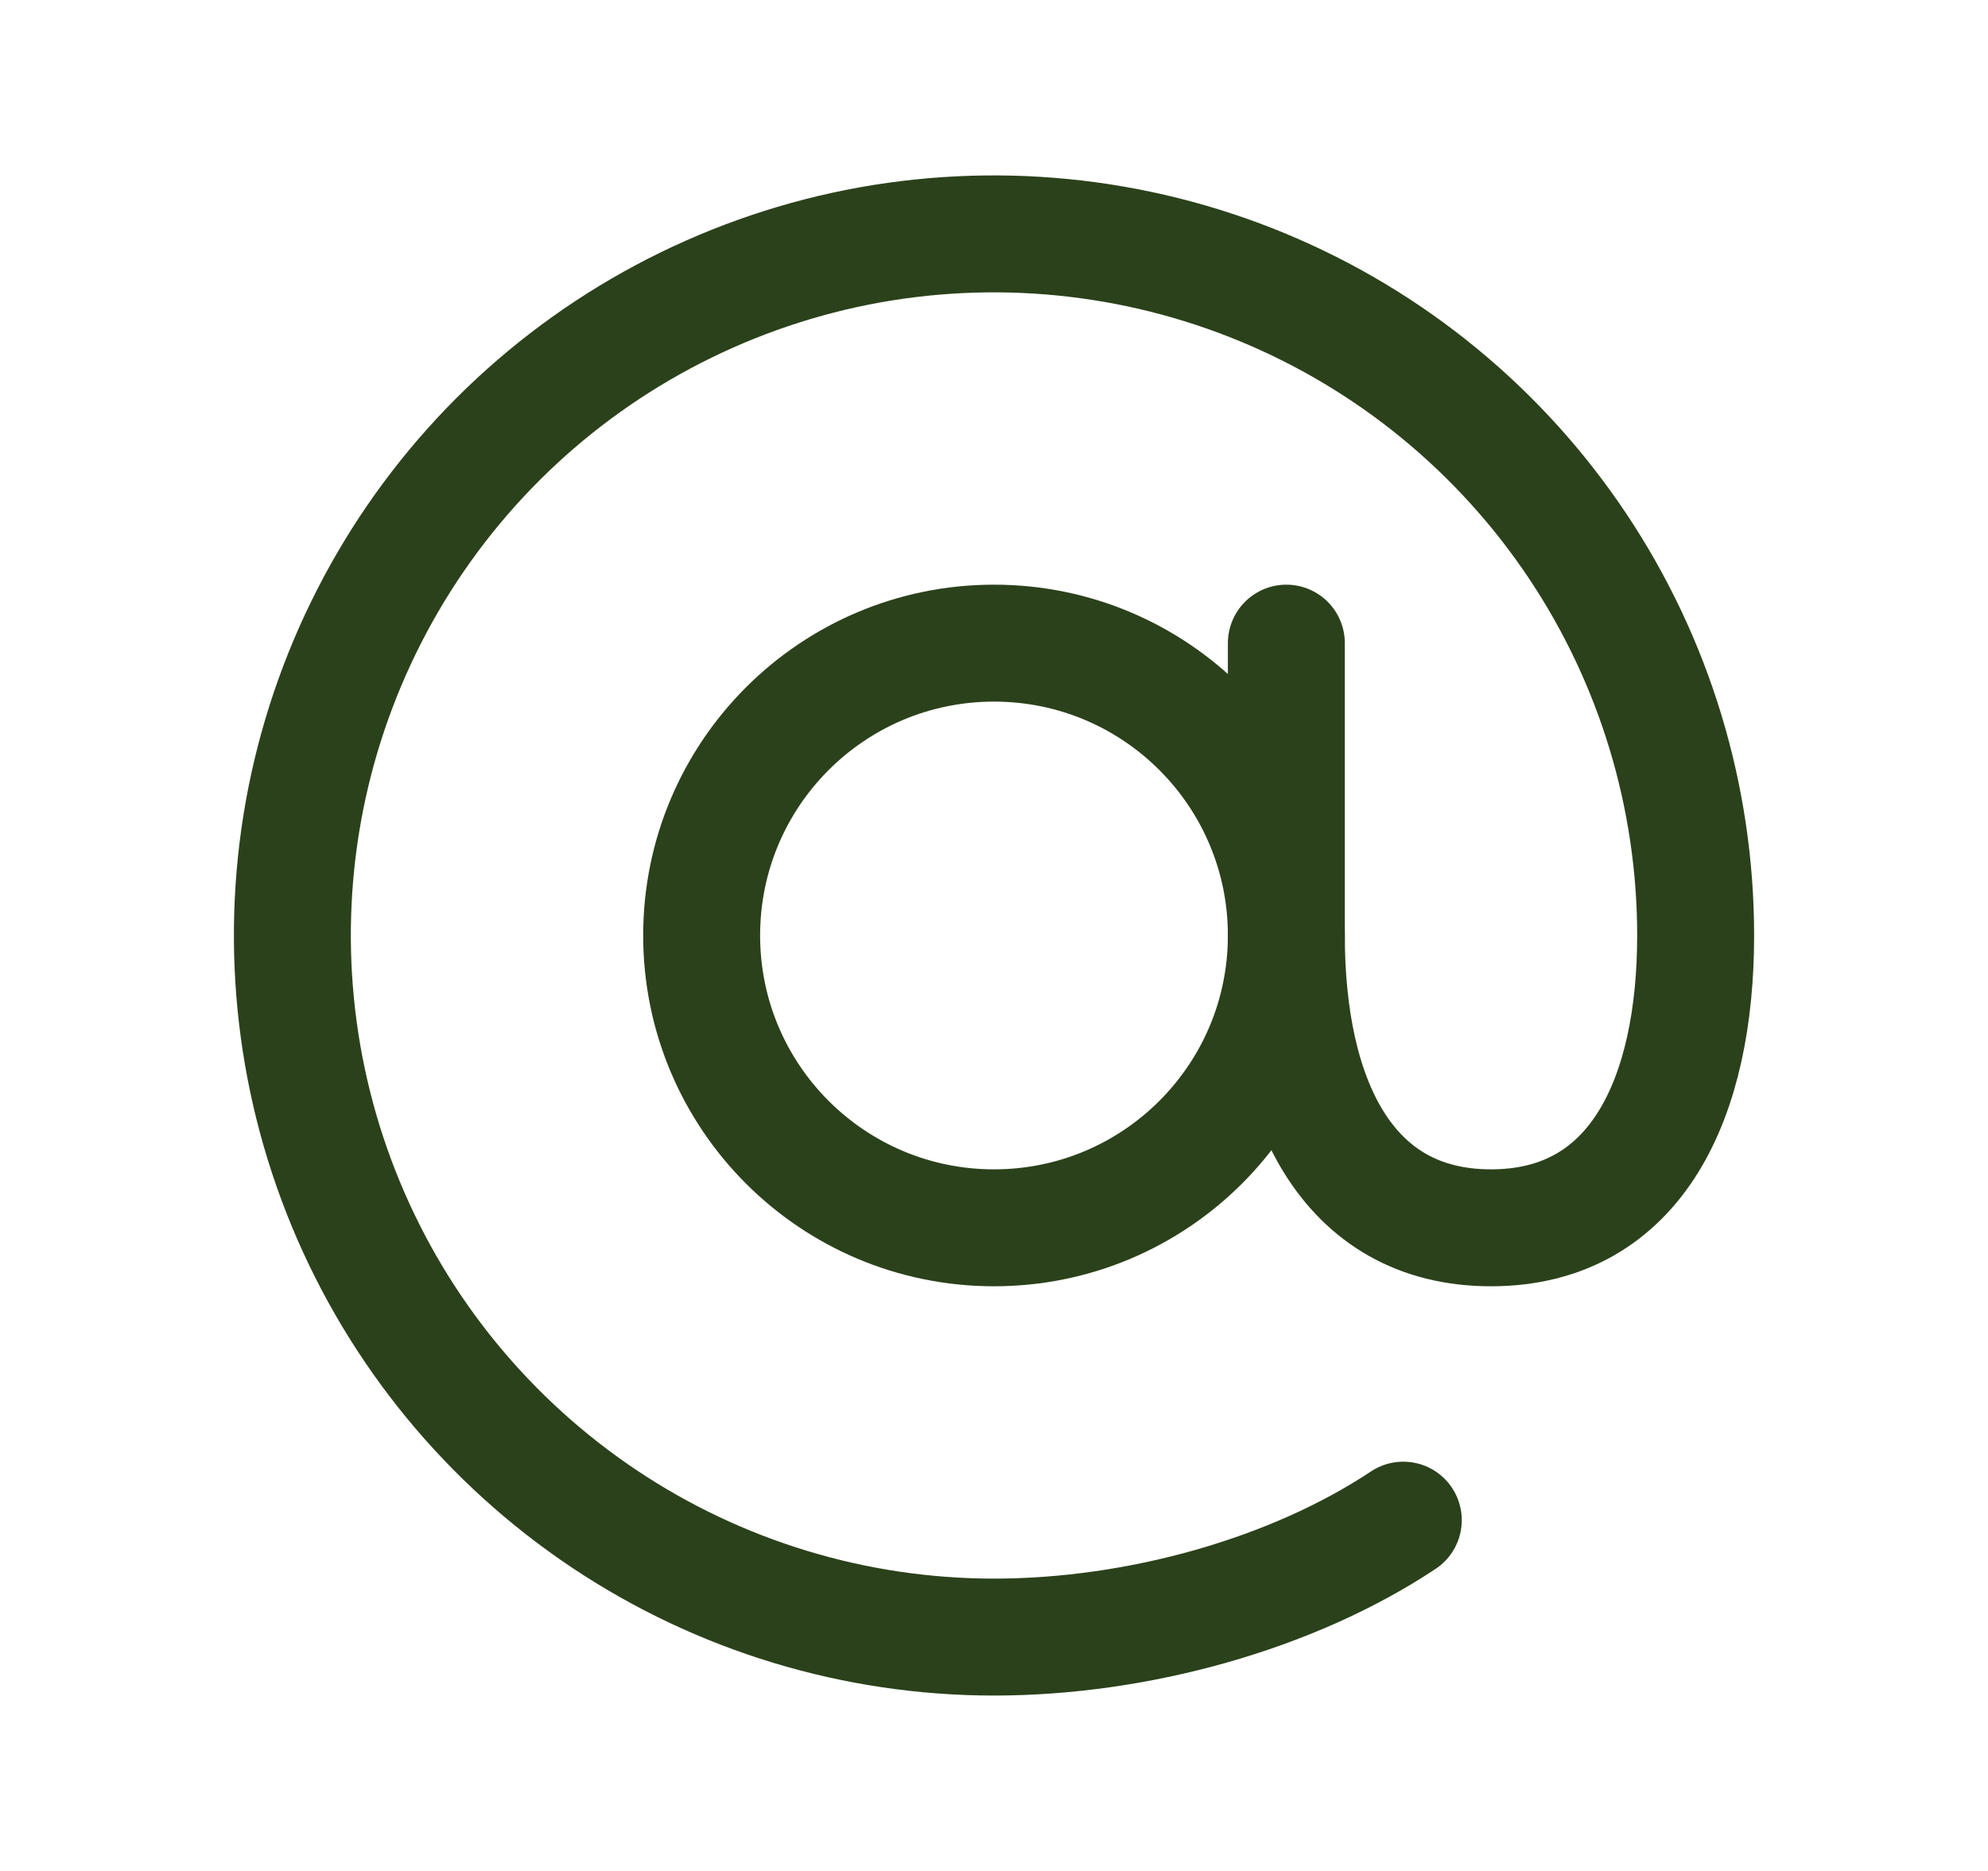 <svg width="17" height="16" viewBox="0 0 17 16" fill="none" xmlns="http://www.w3.org/2000/svg">
<g clip-path="url(#clip0_100_1207)">
<path d="M8.5 10.5C9.881 10.5 11 9.381 11 8C11 6.619 9.881 5.5 8.5 5.5C7.119 5.5 6 6.619 6 8C6 9.381 7.119 10.5 8.5 10.5Z" stroke="#2B411B" stroke-linecap="round" stroke-linejoin="round"/>
<path d="M12 13C11.049 13.632 9.727 14 8.5 14C7.313 14 6.153 13.648 5.167 12.989C4.18 12.329 3.411 11.393 2.957 10.296C2.503 9.2 2.384 7.993 2.615 6.829C2.847 5.666 3.418 4.596 4.257 3.757C5.096 2.918 6.166 2.347 7.329 2.115C8.493 1.884 9.7 2.003 10.796 2.457C11.893 2.911 12.829 3.68 13.489 4.667C14.148 5.653 14.5 6.813 14.5 8C14.5 9.381 14 10.5 12.75 10.5C11.5 10.5 11 9.381 11 8V5.5" stroke="#2B411B" stroke-linecap="round" stroke-linejoin="round"/>
</g>
<defs>
<clipPath id="clip0_100_1207">
<rect width="16" height="16" fill="white" transform="translate(0.5)"/>
</clipPath>
</defs>
</svg>
